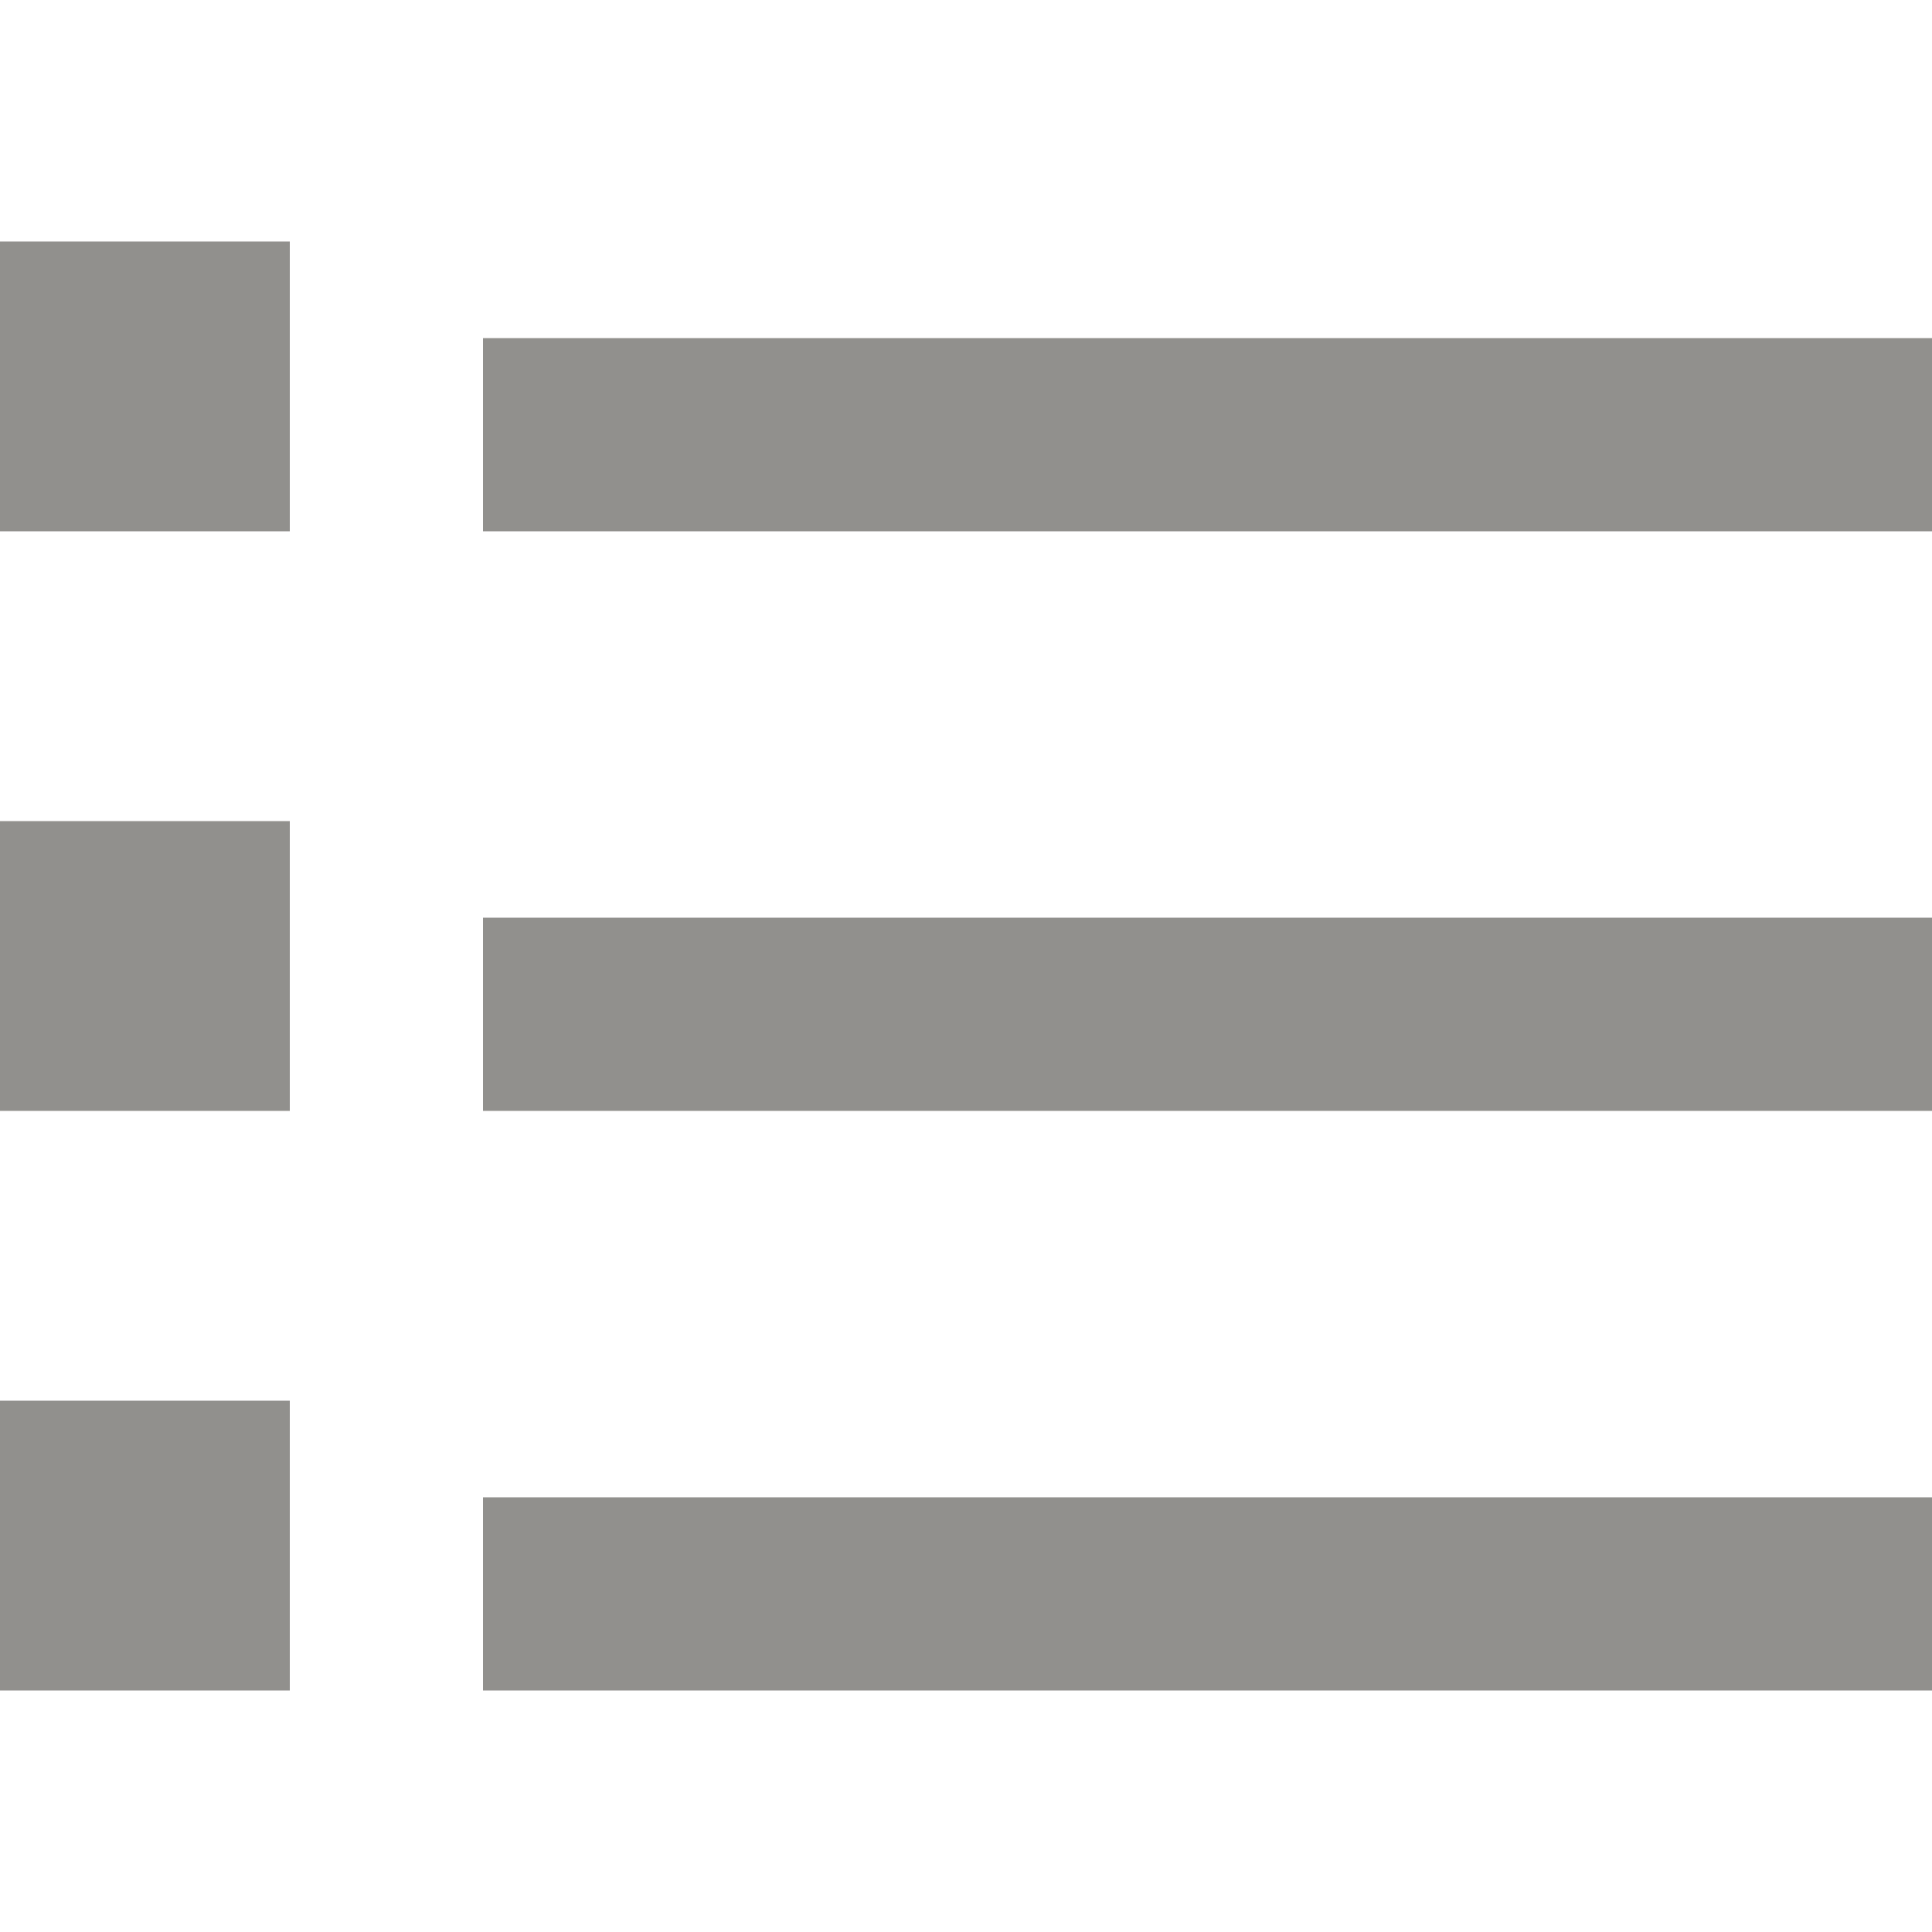 <!-- Generated by IcoMoon.io -->
<svg version="1.1" xmlns="http://www.w3.org/2000/svg" width="32" height="32" viewBox="0 0 32 32">
<title>as-list-5</title>
<path fill="#91908d" d="M0 28h4.8v-4.8h-4.8v4.8zM8 28h24v-3.2h-24v3.2zM0 18.4h4.8v-4.8h-4.8v4.8zM8 18.4h24v-3.2h-24v3.2zM0 8.8h4.8v-4.8h-4.8v4.8zM8 8.8h24v-3.2h-24v3.2z"></path>
</svg>
